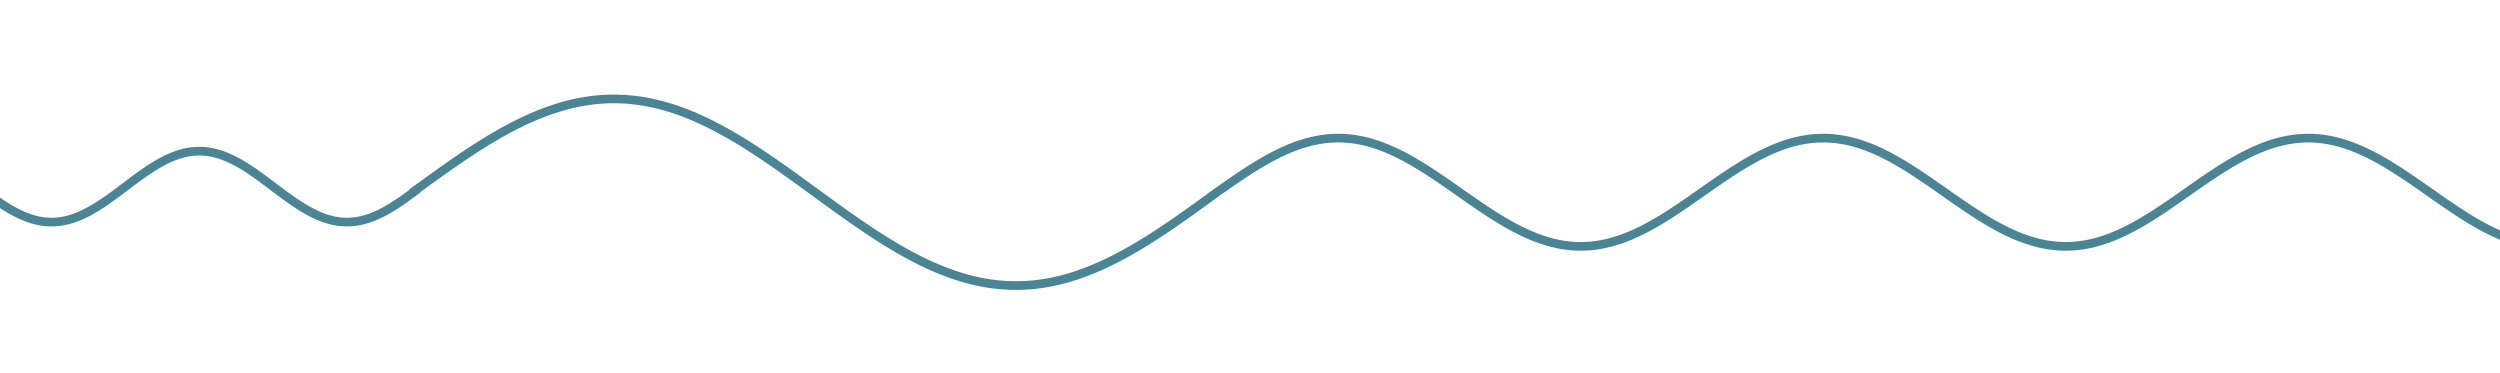 <svg width="1440" height="215" viewBox="0 0 1440 215" fill="none" xmlns="http://www.w3.org/2000/svg">
<g clip-path="url(#clip0_1_12)">
<path d="M-98 107.5L-97.149 106.858L-96.298 106.217L-95.447 105.578L-94.596 104.94L-93.745 104.305L-92.894 103.673L-92.042 103.044L-91.191 102.421L-90.34 101.802L-89.489 101.188L-88.638 100.581L-87.787 99.981L-86.936 99.388L-86.085 98.803L-85.234 98.227L-84.383 97.66L-83.532 97.103L-82.681 96.556L-81.829 96.019L-80.978 95.495L-80.127 94.981L-79.276 94.481L-78.425 93.993L-77.574 93.518L-76.723 93.057L-75.872 92.611L-75.021 92.179L-74.17 91.762L-73.319 91.361L-72.468 90.976L-71.617 90.607L-70.765 90.255L-69.914 89.919L-69.063 89.601L-68.212 89.301L-67.361 89.019L-66.51 88.755L-65.659 88.509L-64.808 88.282L-63.957 88.075L-63.106 87.886L-62.255 87.717L-61.404 87.567L-60.553 87.437L-59.701 87.326L-58.85 87.236L-57.999 87.166L-57.148 87.115L-56.297 87.085L-55.446 87.075L-54.595 87.085L-53.744 87.115L-52.893 87.166L-52.042 87.236L-51.191 87.326L-50.34 87.437L-49.488 87.567L-48.637 87.717L-47.786 87.886L-46.935 88.075L-46.084 88.282L-45.233 88.509L-44.382 88.755L-43.531 89.019L-42.68 89.301L-41.829 89.601L-40.978 89.919L-40.127 90.255L-39.276 90.607L-38.424 90.976L-37.573 91.361L-36.722 91.762L-35.871 92.179L-35.02 92.611L-34.169 93.057L-33.318 93.518L-32.467 93.993L-31.616 94.481L-30.765 94.981L-29.914 95.495L-29.062 96.019L-28.211 96.556L-27.36 97.103L-26.509 97.66L-25.658 98.227L-24.807 98.803L-23.956 99.388L-23.105 99.981L-22.254 100.581L-21.403 101.188L-20.552 101.802L-19.701 102.421L-18.85 103.044L-17.998 103.673L-17.147 104.305L-16.296 104.94L-15.445 105.578L-14.594 106.217L-13.743 106.858L-12.892 107.5L-12.041 108.142L-11.19 108.782L-10.339 109.422L-9.488 110.06L-8.637 110.695L-7.786 111.327L-6.934 111.956L-6.083 112.579L-5.232 113.198L-4.381 113.812L-3.53 114.419L-2.679 115.019L-1.828 115.612L-0.977 116.197L-0.126 116.773L0.725 117.34L1.576 117.897L2.427 118.444L3.279 118.981L4.13 119.506L4.981 120.019L5.832 120.519L6.683 121.007L7.534 121.482L8.385 121.943L9.236 122.389L10.087 122.821L10.938 123.238L11.789 123.639L12.64 124.024L13.492 124.393L14.343 124.745L15.194 125.081L16.045 125.399L16.896 125.699L17.747 125.981L18.598 126.245L19.449 126.491L20.3 126.717L21.151 126.925L22.002 127.114L22.853 127.283L23.704 127.433L24.555 127.563L25.407 127.674L26.258 127.764L27.109 127.834L27.96 127.885L28.811 127.915L29.662 127.925L30.513 127.915L31.364 127.885L32.215 127.834L33.066 127.764L33.917 127.674L34.769 127.563L35.62 127.433L36.471 127.283L37.322 127.114L38.173 126.925L39.024 126.717L39.875 126.491L40.726 126.245L41.577 125.981L42.428 125.699L43.279 125.399L44.13 125.081L44.981 124.745L45.833 124.393L46.684 124.024L47.535 123.639L48.386 123.238L49.237 122.821L50.088 122.389L50.939 121.943L51.79 121.482L52.641 121.007L53.492 120.519L54.343 120.019L55.194 119.506L56.045 118.981L56.897 118.444L57.748 117.897L58.599 117.34L59.45 116.773L60.301 116.197L61.152 115.612L62.003 115.019L62.854 114.419L63.705 113.812L64.556 113.198L65.407 112.579L66.258 111.956L67.109 111.327L67.961 110.695L68.812 110.06L69.663 109.422L70.514 108.782L71.365 108.142L72.216 107.5L73.067 106.858L73.918 106.217L74.769 105.578L75.62 104.94L76.471 104.305L77.323 103.673L78.174 103.044L79.025 102.421L79.876 101.802L80.727 101.188L81.578 100.581L82.429 99.981L83.28 99.388L84.131 98.803L84.982 98.227L85.833 97.66L86.684 97.103L87.535 96.556L88.386 96.019L89.238 95.495L90.089 94.981L90.94 94.481L91.791 93.993L92.642 93.518L93.493 93.057L94.344 92.611L95.195 92.179L96.046 91.762L96.897 91.361L97.748 90.976L98.6 90.607L99.451 90.255L100.302 89.919L101.153 89.601L102.004 89.301L102.855 89.019L103.706 88.755L104.557 88.509L105.408 88.282L106.259 88.075L107.11 87.886L107.961 87.717L108.812 87.567L109.664 87.437L110.515 87.326L111.366 87.236L112.217 87.166L113.068 87.115L113.919 87.085L114.77 87.075L115.621 87.085L116.472 87.115L117.323 87.166L118.174 87.236L119.025 87.326L119.876 87.437L120.728 87.567L121.579 87.717L122.43 87.886L123.281 88.075L124.132 88.282L124.983 88.509L125.834 88.755L126.685 89.019L127.536 89.301L128.387 89.601L129.238 89.919L130.089 90.255L130.941 90.607L131.792 90.976L132.643 91.361L133.494 91.762L134.345 92.179L135.196 92.611L136.047 93.057L136.898 93.518L137.749 93.993L138.6 94.481L139.451 94.981L140.302 95.495L141.153 96.019L142.005 96.556L142.856 97.103L143.707 97.66L144.558 98.227L145.409 98.803L146.26 99.388L147.111 99.981L147.962 100.581L148.813 101.188L149.664 101.802L150.515 102.421L151.366 103.044L152.218 103.673L153.069 104.305L153.92 104.94L154.771 105.578L155.622 106.217L156.473 106.858L157.324 107.5L158.175 108.142L159.026 108.782L159.877 109.422L160.728 110.06L161.579 110.695L162.43 111.327L163.282 111.956L164.133 112.579L164.984 113.198L165.835 113.812L166.686 114.419L167.537 115.019L168.388 115.612L169.239 116.197L170.09 116.773L170.941 117.34L171.792 117.897L172.643 118.444L173.495 118.981L174.346 119.506L175.197 120.019L176.048 120.519L176.899 121.007L177.75 121.482L178.601 121.943L179.452 122.389L180.303 122.821L181.154 123.238L182.005 123.639L182.856 124.024L183.707 124.393L184.559 124.745L185.41 125.081L186.261 125.399L187.112 125.699L187.963 125.981L188.814 126.245L189.665 126.491L190.516 126.717L191.367 126.925L192.218 127.114L193.069 127.283L193.92 127.433L194.771 127.563L195.623 127.674L196.474 127.764L197.325 127.834L198.176 127.885L199.027 127.915L199.878 127.925L200.729 127.915L201.58 127.885L202.431 127.834L203.282 127.764L204.133 127.674L204.984 127.563L205.836 127.433L206.687 127.283L207.538 127.114L208.389 126.925L209.24 126.717L210.091 126.491L210.942 126.245L211.793 125.981L212.644 125.699L213.495 125.399L214.346 125.081L215.197 124.745L216.048 124.393L216.9 124.024L217.751 123.639L218.602 123.238L219.453 122.821L220.304 122.389L221.155 121.943L222.006 121.482L222.857 121.007L223.708 120.519L224.559 120.019L225.41 119.506L226.261 118.981L227.113 118.444L227.964 117.897L228.815 117.34L229.666 116.773L230.517 116.197L231.368 115.612L232.219 115.019L233.07 114.419L233.921 113.812L234.772 113.198L235.623 112.579L236.474 111.956L237.325 111.327L238.177 110.695L239.028 110.06L239.879 109.422L240.73 108.782L241.581 108.142" stroke="#498594" stroke-width="5" stroke-miterlimit="10" stroke-linecap="round" stroke-linejoin="round"/>
</g>
<path d="M237.8 110.725L238.958 109.881L240.116 109.037L241.274 108.193L242.432 107.35L243.59 106.508L244.748 105.667L245.906 104.827L247.064 103.988L248.222 103.152L249.38 102.317L250.538 101.484L251.695 100.653L252.853 99.825L254.011 99L255.169 98.177L256.327 97.358L257.485 96.542L258.643 95.729L259.801 94.92L260.959 94.115L262.117 93.314L263.275 92.518L264.433 91.726L265.591 90.938L266.749 90.156L267.907 89.378L269.064 88.606L270.222 87.839L271.38 87.078L272.538 86.323L273.696 85.574L274.854 84.831L276.012 84.094L277.17 83.364L278.328 82.641L279.486 81.924L280.644 81.215L281.802 80.513L282.96 79.819L284.118 79.132L285.276 78.452L286.433 77.781L287.591 77.118L288.749 76.463L289.907 75.817L291.065 75.18L292.223 74.551L293.381 73.931L294.539 73.32L295.697 72.718L296.855 72.126L298.013 71.543L299.171 70.97L300.329 70.406L301.487 69.853L302.644 69.31L303.802 68.777L304.96 68.254L306.118 67.742L307.276 67.24L308.434 66.749L309.592 66.269L310.75 65.8L311.908 65.342L313.066 64.896L314.224 64.46L315.382 64.036L316.54 63.623L317.698 63.223L318.856 62.833L320.013 62.456L321.171 62.091L322.329 61.737L323.487 61.396L324.645 61.066L325.803 60.749L326.961 60.445L328.119 60.153L329.277 59.873L330.435 59.606L331.593 59.351L332.751 59.109L333.909 58.88L335.067 58.664L336.225 58.46L337.382 58.27L338.54 58.092L339.698 57.927L340.856 57.775L342.014 57.637L343.172 57.511L344.33 57.399L345.488 57.3L346.646 57.214L347.804 57.141L348.962 57.081L350.12 57.035L351.278 57.002L352.436 56.982L353.593 56.975L354.751 56.982L355.909 57.002L357.067 57.035L358.225 57.081L359.383 57.141L360.541 57.214L361.699 57.3L362.857 57.399L364.015 57.511L365.173 57.637L366.331 57.775L367.489 57.927L368.647 58.092L369.805 58.27L370.962 58.46L372.12 58.664L373.278 58.88L374.436 59.109L375.594 59.351L376.752 59.606L377.91 59.873L379.068 60.153L380.226 60.445L381.384 60.749L382.542 61.066L383.7 61.396L384.858 61.737L386.016 62.091L387.174 62.456L388.331 62.833L389.489 63.223L390.647 63.623L391.805 64.036L392.963 64.46L394.121 64.896L395.279 65.342L396.437 65.8L397.595 66.269L398.753 66.749L399.911 67.24L401.069 67.742L402.227 68.254L403.385 68.777L404.543 69.31L405.7 69.853L406.858 70.406L408.016 70.97L409.174 71.543L410.332 72.126L411.49 72.718L412.648 73.32L413.806 73.931L414.964 74.551L416.122 75.18L417.28 75.817L418.438 76.463L419.596 77.118L420.754 77.781L421.911 78.452L423.069 79.132L424.227 79.819L425.385 80.513L426.543 81.215L427.701 81.924L428.859 82.641L430.017 83.364L431.175 84.094L432.333 84.831L433.491 85.574L434.649 86.323L435.807 87.078L436.965 87.839L438.123 88.606L439.28 89.378L440.438 90.156L441.596 90.938L442.754 91.726L443.912 92.518L445.07 93.314L446.228 94.115L447.386 94.92L448.544 95.729L449.702 96.542L450.86 97.358L452.018 98.177L453.176 99L454.334 99.825L455.492 100.653L456.649 101.484L457.807 102.317L458.965 103.152L460.123 103.988L461.281 104.827L462.439 105.667L463.597 106.508L464.755 107.35L465.913 108.193L467.071 109.037L468.229 109.881L469.387 110.725L470.545 111.569L471.703 112.413L472.86 113.257L474.018 114.1L475.176 114.942L476.334 115.783L477.492 116.623L478.65 117.462L479.808 118.298L480.966 119.133L482.124 119.966L483.282 120.797L484.44 121.625L485.598 122.45L486.756 123.273L487.914 124.092L489.072 124.908L490.229 125.721L491.387 126.53L492.545 127.335L493.703 128.136L494.861 128.932L496.019 129.724L497.177 130.512L498.335 131.294L499.493 132.072L500.651 132.844L501.809 133.611L502.967 134.372L504.125 135.127L505.283 135.876L506.441 136.619L507.598 137.356L508.756 138.086L509.914 138.809L511.072 139.526L512.23 140.235L513.388 140.937L514.546 141.632L515.704 142.318L516.862 142.998L518.02 143.669L519.178 144.332L520.336 144.987L521.494 145.633L522.652 146.271L523.81 146.899L524.967 147.519L526.125 148.13L527.283 148.732L528.441 149.324L529.599 149.907L530.757 150.48L531.915 151.043L533.073 151.597L534.231 152.14L535.389 152.673L536.547 153.196L537.705 153.708L538.863 154.21L540.021 154.701L541.178 155.181L542.336 155.65L543.494 156.108L544.652 156.554L545.81 156.99L546.968 157.414L548.126 157.826L549.284 158.227L550.442 158.617L551.6 158.994L552.758 159.359L553.916 159.713L555.074 160.054L556.232 160.384L557.39 160.701L558.547 161.005L559.705 161.297L560.863 161.577L562.021 161.844L563.179 162.099L564.337 162.341L565.495 162.57L566.653 162.786L567.811 162.99L568.969 163.181L570.127 163.358L571.285 163.523L572.443 163.675L573.601 163.813L574.759 163.939L575.916 164.051L577.074 164.15L578.232 164.236L579.39 164.309L580.548 164.369L581.706 164.415L582.864 164.448L584.022 164.468L585.18 164.475L586.338 164.468L587.496 164.448L588.654 164.415L589.812 164.369L590.97 164.309L592.127 164.236L593.285 164.15L594.443 164.051L595.601 163.939L596.759 163.813L597.917 163.675L599.075 163.523L600.233 163.358L601.391 163.181L602.549 162.99L603.707 162.786L604.865 162.57L606.023 162.341L607.181 162.099L608.339 161.844L609.496 161.577L610.654 161.297L611.812 161.005L612.97 160.701L614.128 160.384L615.286 160.054L616.444 159.713L617.602 159.359L618.76 158.994L619.918 158.617L621.076 158.227L622.234 157.826L623.392 157.414L624.55 156.99L625.708 156.554L626.865 156.108L628.023 155.65L629.181 155.181L630.339 154.701L631.497 154.21L632.655 153.708L633.813 153.196L634.971 152.673L636.129 152.14L637.287 151.597L638.445 151.043L639.603 150.48L640.761 149.907L641.919 149.324L643.077 148.732L644.234 148.13L645.392 147.519L646.55 146.899L647.708 146.271L648.866 145.633L650.024 144.987L651.182 144.332L652.34 143.669L653.498 142.998L654.656 142.318L655.814 141.632L656.972 140.937L658.13 140.235L659.288 139.526L660.445 138.809L661.603 138.086L662.761 137.356L663.919 136.619L665.077 135.876L666.235 135.127L667.393 134.372L668.551 133.611L669.709 132.844L670.867 132.072L672.025 131.294L673.183 130.512L674.341 129.724L675.499 128.932L676.657 128.136L677.814 127.335L678.972 126.53L680.13 125.721L681.288 124.908L682.446 124.092L683.604 123.273L684.762 122.45L685.92 121.625L687.078 120.797L688.236 119.966L689.394 119.133L690.552 118.298L691.71 117.462L692.868 116.623L694.026 115.783L695.183 114.942L696.341 114.1L697.499 113.257L698.657 112.413L699.815 111.569" stroke="#498594" stroke-width="5" stroke-miterlimit="10" stroke-linecap="round" stroke-linejoin="round"/>
<path d="M700.973 110.725L703.068 109.256L705.164 107.791L707.259 106.332L709.354 104.883L711.45 103.447L713.545 102.027L715.64 100.627L717.736 99.249L719.831 97.896L721.926 96.572L724.021 95.279L726.117 94.021L728.212 92.799L730.307 91.618L732.403 90.478L734.498 89.384L736.593 88.337L738.689 87.34L740.784 86.395L742.879 85.504L744.974 84.669L747.07 83.891L749.165 83.174L751.26 82.517L753.356 81.923L755.451 81.393L757.546 80.928L759.642 80.529L761.737 80.198L763.832 79.934L765.928 79.738L768.023 79.612L770.118 79.554L772.213 79.565L774.309 79.646L776.404 79.796L778.499 80.014L780.595 80.301L782.69 80.655L784.785 81.076L786.881 81.562L788.976 82.114L791.071 82.729L793.167 83.406L795.262 84.144L797.357 84.941L799.452 85.795L801.548 86.704L803.643 87.667L805.738 88.681L807.834 89.744L809.929 90.853L812.024 92.007L814.12 93.202L816.215 94.436L818.31 95.706L820.405 97.01L822.501 98.344L824.596 99.705L826.691 101.091L828.787 102.499L830.882 103.924L832.977 105.365L835.073 106.818L837.168 108.279L839.263 109.746L841.359 111.215L843.454 112.682L845.549 114.146L847.644 115.602L849.74 117.047L851.835 118.478L853.93 119.892L856.026 121.285L858.121 122.655L860.216 123.999L862.312 125.313L864.407 126.594L866.502 127.841L868.598 129.049L870.693 130.217L872.788 131.341L874.883 132.42L876.979 133.451L879.074 134.431L881.169 135.358L883.265 136.231L885.36 137.047L887.455 137.805L889.551 138.502L891.646 139.138L893.741 139.711L895.836 140.219L897.932 140.662L900.027 141.039L902.122 141.348L904.218 141.589L906.313 141.762L908.408 141.865L910.504 141.9L912.599 141.865L914.694 141.762L916.79 141.589L918.885 141.348L920.98 141.039L923.075 140.662L925.171 140.219L927.266 139.711L929.361 139.138L931.457 138.502L933.552 137.805L935.647 137.047L937.743 136.231L939.838 135.358L941.933 134.431L944.029 133.451L946.124 132.42L948.219 131.341L950.314 130.217L952.41 129.049L954.505 127.841L956.6 126.594L958.696 125.313L960.791 123.999L962.886 122.655L964.982 121.285L967.077 119.892L969.172 118.478L971.267 117.047L973.363 115.602L975.458 114.146L977.553 112.682L979.649 111.215L981.744 109.746L983.839 108.279L985.935 106.818L988.03 105.365L990.125 103.924L992.221 102.499L994.316 101.091L996.411 99.705L998.506 98.344L1000.6 97.01L1002.7 95.706L1004.79 94.436L1006.89 93.202L1008.98 92.007L1011.08 90.853L1013.17 89.744L1015.27 88.681L1017.36 87.667L1019.46 86.704L1021.55 85.795L1023.65 84.941L1025.75 84.144L1027.84 83.406L1029.94 82.729L1032.03 82.114L1034.13 81.562L1036.22 81.076L1038.32 80.655L1040.41 80.301L1042.51 80.014L1044.6 79.796L1046.7 79.646L1048.79 79.565L1050.89 79.554L1052.98 79.612L1055.08 79.738L1057.18 79.934L1059.27 80.198L1061.37 80.529L1063.46 80.928L1065.56 81.393L1067.65 81.923L1069.75 82.517L1071.84 83.174L1073.94 83.891L1076.03 84.669L1078.13 85.504L1080.22 86.395L1082.32 87.34L1084.41 88.337L1086.51 89.384L1088.6 90.478L1090.7 91.618L1092.8 92.799L1094.89 94.021L1096.99 95.279L1099.08 96.572L1101.18 97.896L1103.27 99.249L1105.37 100.627L1107.46 102.027L1109.56 103.447L1111.65 104.883L1113.75 106.332L1115.84 107.791L1117.94 109.256L1120.03 110.725L1122.13 112.194L1124.22 113.659L1126.32 115.118L1128.42 116.567L1130.51 118.003L1132.61 119.423L1134.7 120.823L1136.8 122.201L1138.89 123.554L1140.99 124.878L1143.08 126.171L1145.18 127.429L1147.27 128.651L1149.37 129.832L1151.46 130.972L1153.56 132.066L1155.65 133.113L1157.75 134.11L1159.84 135.055L1161.94 135.946L1164.04 136.781L1166.13 137.559L1168.23 138.276L1170.32 138.933L1172.42 139.527L1174.51 140.057L1176.61 140.522L1178.7 140.921L1180.8 141.252L1182.89 141.516L1184.99 141.712L1187.08 141.838L1189.18 141.896L1191.27 141.885L1193.37 141.804L1195.47 141.654L1197.56 141.436L1199.66 141.149L1201.75 140.795L1203.85 140.374L1205.94 139.887L1208.04 139.336L1210.13 138.721L1212.23 138.044L1214.32 137.306L1216.42 136.509L1218.51 135.655L1220.61 134.746L1222.7 133.783L1224.8 132.769L1226.89 131.706L1228.99 130.597L1231.09 129.443L1233.18 128.248L1235.28 127.014L1237.37 125.744L1239.47 124.44L1241.56 123.106L1243.66 121.745L1245.75 120.359L1247.85 118.951L1249.94 117.526L1252.04 116.085L1254.13 114.632L1256.23 113.171L1258.32 111.704L1260.42 110.235L1262.51 108.768L1264.61 107.304L1266.71 105.848L1268.8 104.403L1270.9 102.972L1272.99 101.558L1275.09 100.165L1277.18 98.795L1279.28 97.451L1281.37 96.137L1283.47 94.856L1285.56 93.609L1287.66 92.401L1289.75 91.233L1291.85 90.109L1293.94 89.03L1296.04 87.999L1298.14 87.019L1300.23 86.092L1302.33 85.219L1304.42 84.403L1306.52 83.645L1308.61 82.948L1310.71 82.312L1312.8 81.739L1314.9 81.231L1316.99 80.788L1319.09 80.411L1321.18 80.102L1323.28 79.861L1325.37 79.688L1327.47 79.585L1329.56 79.55L1331.66 79.585L1333.76 79.688L1335.85 79.861L1337.95 80.102L1340.04 80.411L1342.14 80.788L1344.23 81.231L1346.33 81.739L1348.42 82.312L1350.52 82.948L1352.61 83.645L1354.71 84.403L1356.8 85.219L1358.9 86.092L1360.99 87.019L1363.09 87.999L1365.18 89.03L1367.28 90.109L1369.38 91.233L1371.47 92.401L1373.57 93.609L1375.66 94.856L1377.76 96.137L1379.85 97.451L1381.95 98.795L1384.04 100.165L1386.14 101.558L1388.23 102.972L1390.33 104.403L1392.42 105.848L1394.52 107.304L1396.61 108.768L1398.71 110.235L1400.81 111.704L1402.9 113.171L1405 114.632L1407.09 116.085L1409.19 117.526L1411.28 118.951L1413.38 120.359L1415.47 121.745L1417.57 123.106L1419.66 124.44L1421.76 125.744L1423.85 127.014L1425.95 128.248L1428.04 129.443L1430.14 130.597L1432.23 131.706L1434.33 132.769L1436.43 133.783L1438.52 134.746L1440.62 135.655L1442.71 136.509L1444.81 137.306L1446.9 138.044L1449 138.721L1451.09 139.336L1453.19 139.887L1455.28 140.374L1457.38 140.795L1459.47 141.149L1461.57 141.436L1463.66 141.654L1465.76 141.804L1467.85 141.885L1469.95 141.896L1472.05 141.838L1474.14 141.712L1476.24 141.516L1478.33 141.252L1480.43 140.921L1482.52 140.522L1484.62 140.057L1486.71 139.527L1488.81 138.933L1490.9 138.276L1493 137.559L1495.09 136.781L1497.19 135.946L1499.28 135.055L1501.38 134.11L1503.48 133.113L1505.57 132.066L1507.67 130.972L1509.76 129.832L1511.86 128.651L1513.95 127.429L1516.05 126.171L1518.14 124.878L1520.24 123.554L1522.33 122.201L1524.43 120.823L1526.52 119.423L1528.62 118.003L1530.71 116.567L1532.81 115.118L1534.9 113.659L1537 112.194" stroke="#498594" stroke-width="5" stroke-miterlimit="10" stroke-linecap="round" stroke-linejoin="round"/>
<defs>
<clipPath id="clip0_1_12">
<rect width="340.432" height="215" fill="white" transform="translate(-98)"/>
</clipPath>
</defs>
</svg>
